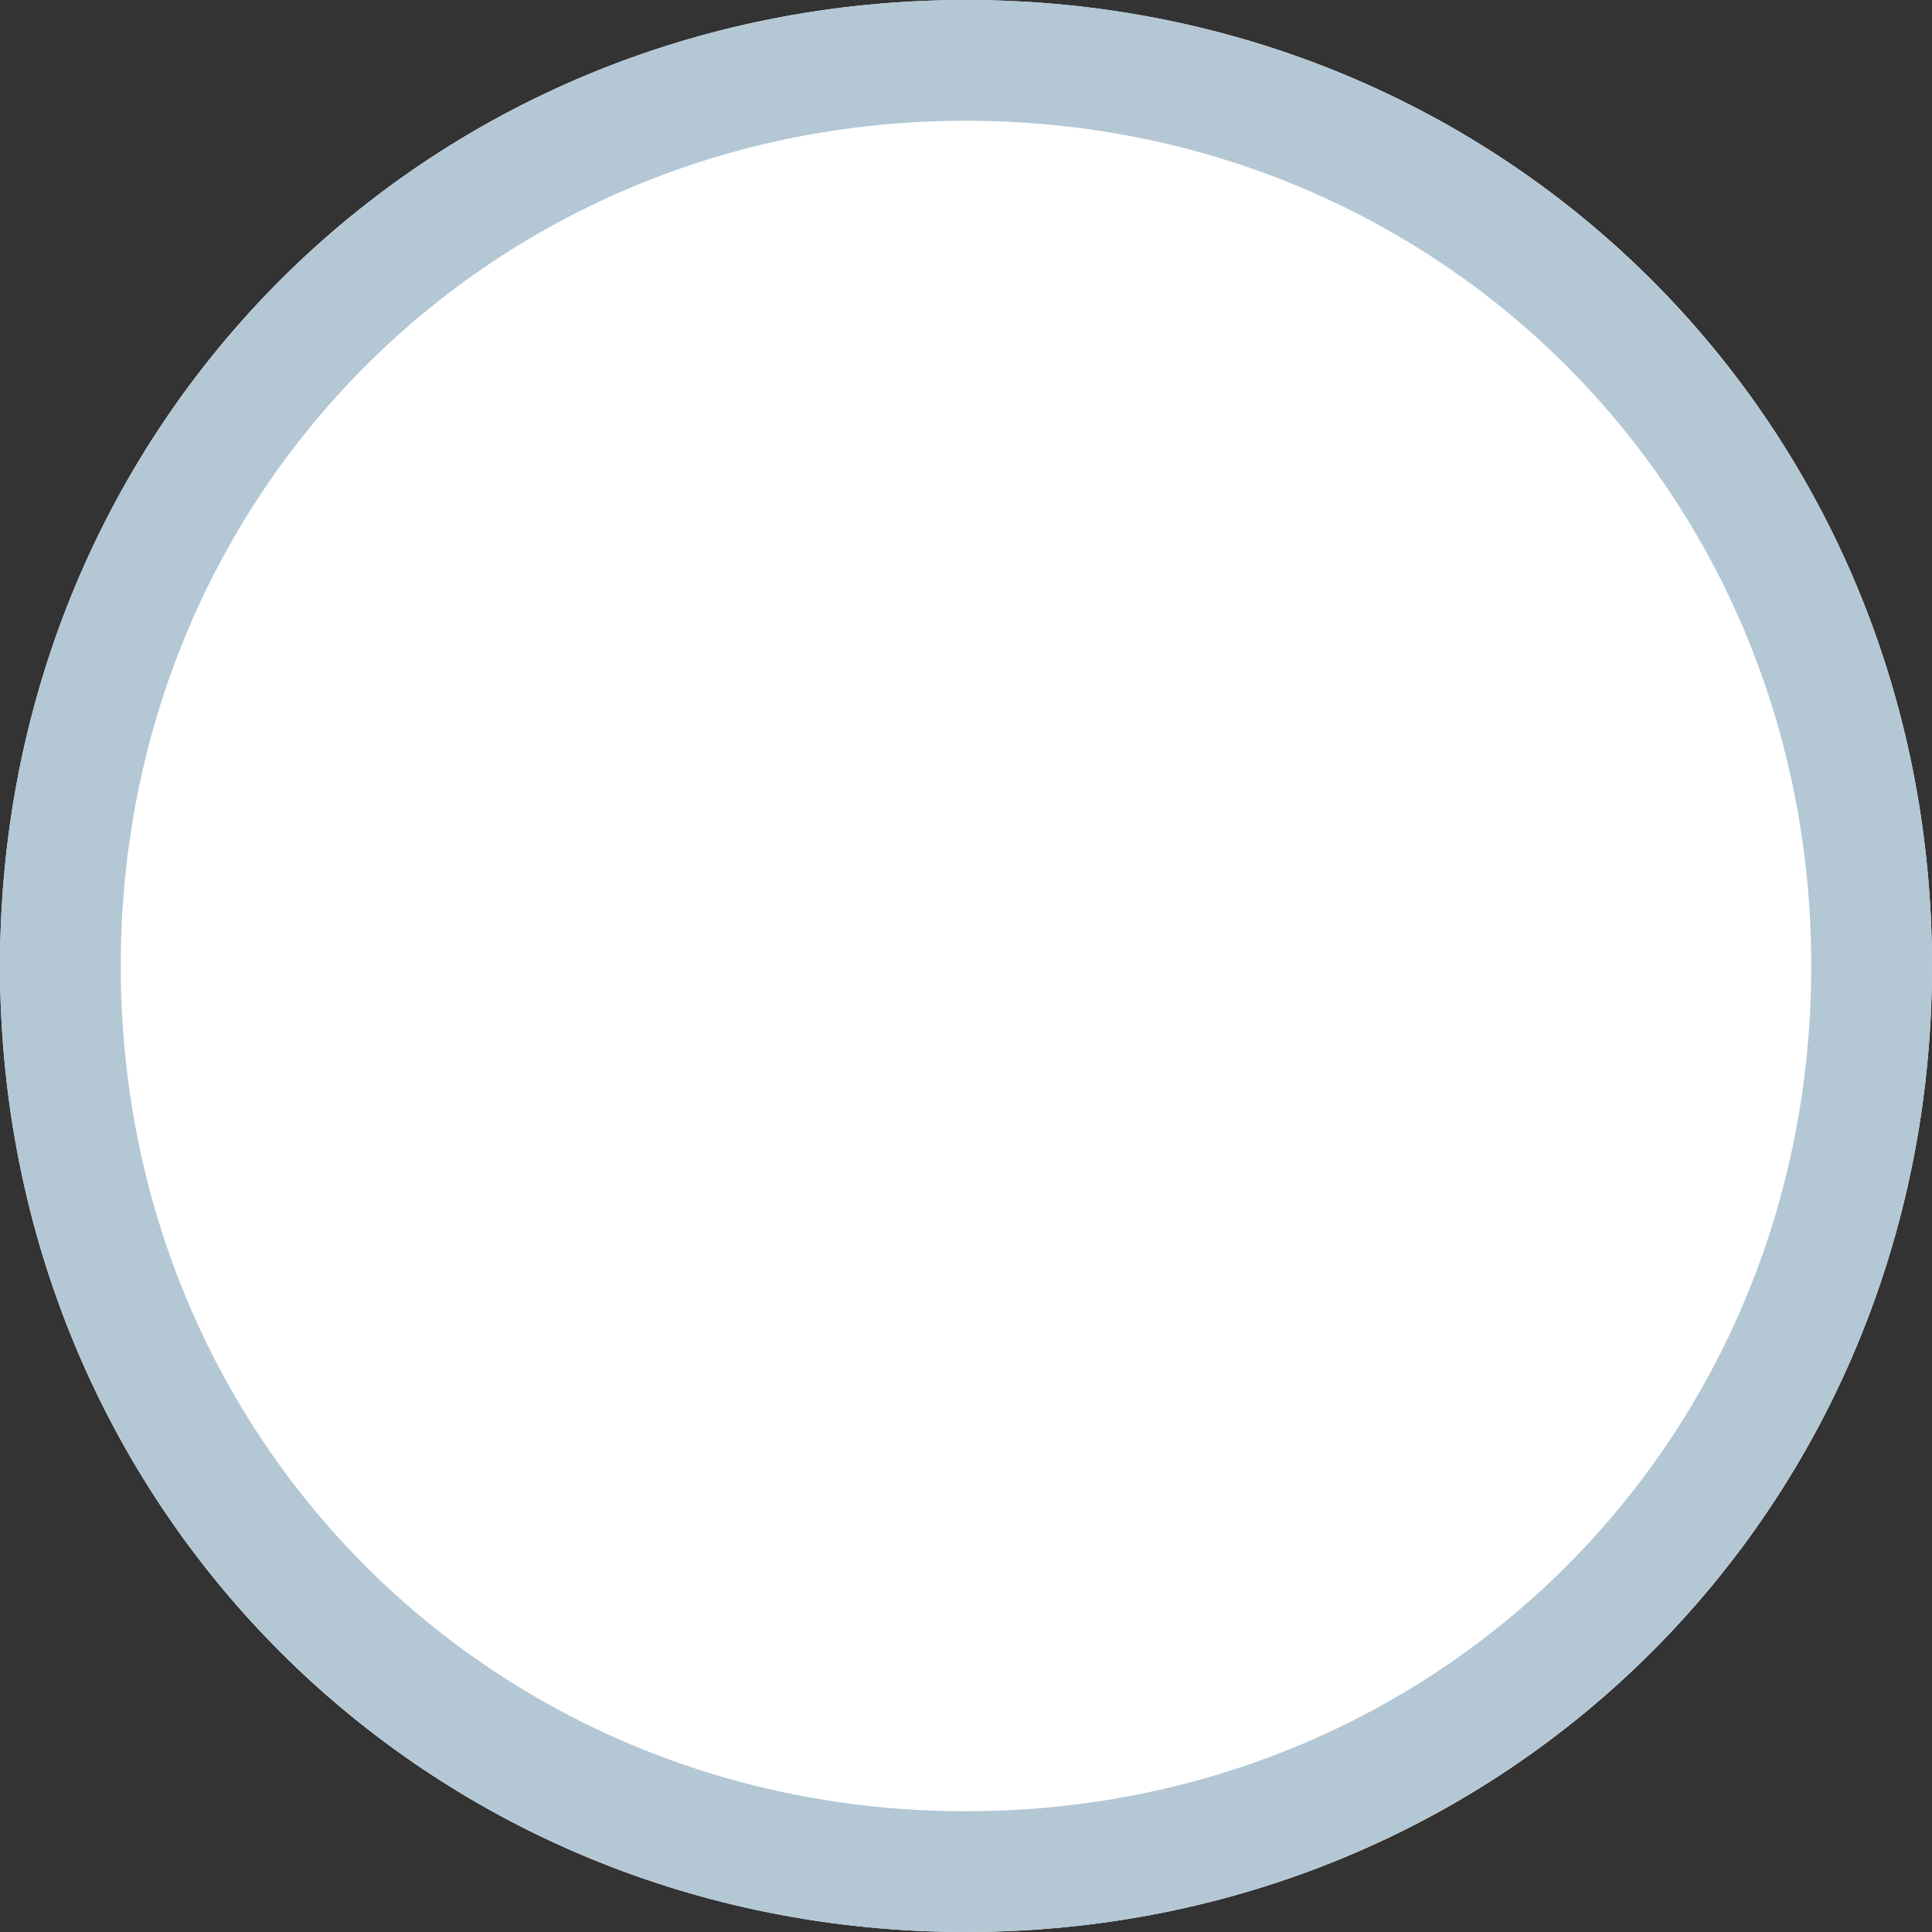 ﻿<?xml version="1.0" encoding="utf-8"?>
<svg version="1.1" xmlns:xlink="http://www.w3.org/1999/xlink" width="16px" height="16px" xmlns="http://www.w3.org/2000/svg">
  <rect width="100%" height="100%" fill="#333333" stroke="none"/>
  <g transform="matrix(1 0 0 1 -145 -56 )">
    <path d="M 153 56  C 157.48 56  161 59.52  161 64  C 161 68.48  157.48 72  153 72  C 148.52 72  145 68.48  145 64  C 145 59.52  148.52 56  153 56  Z " fill-rule="nonzero" fill="#ffffff" stroke="none" />
    <path d="M 153 56.5  C 157.2 56.5  160.5 59.8  160.5 64  C 160.5 68.2  157.2 71.5  153 71.5  C 148.8 71.5  145.5 68.2  145.5 64  C 145.5 59.8  148.8 56.5  153 56.5  Z " stroke-width="1" stroke="#b3c7d5" fill="none" />
  </g>
</svg>